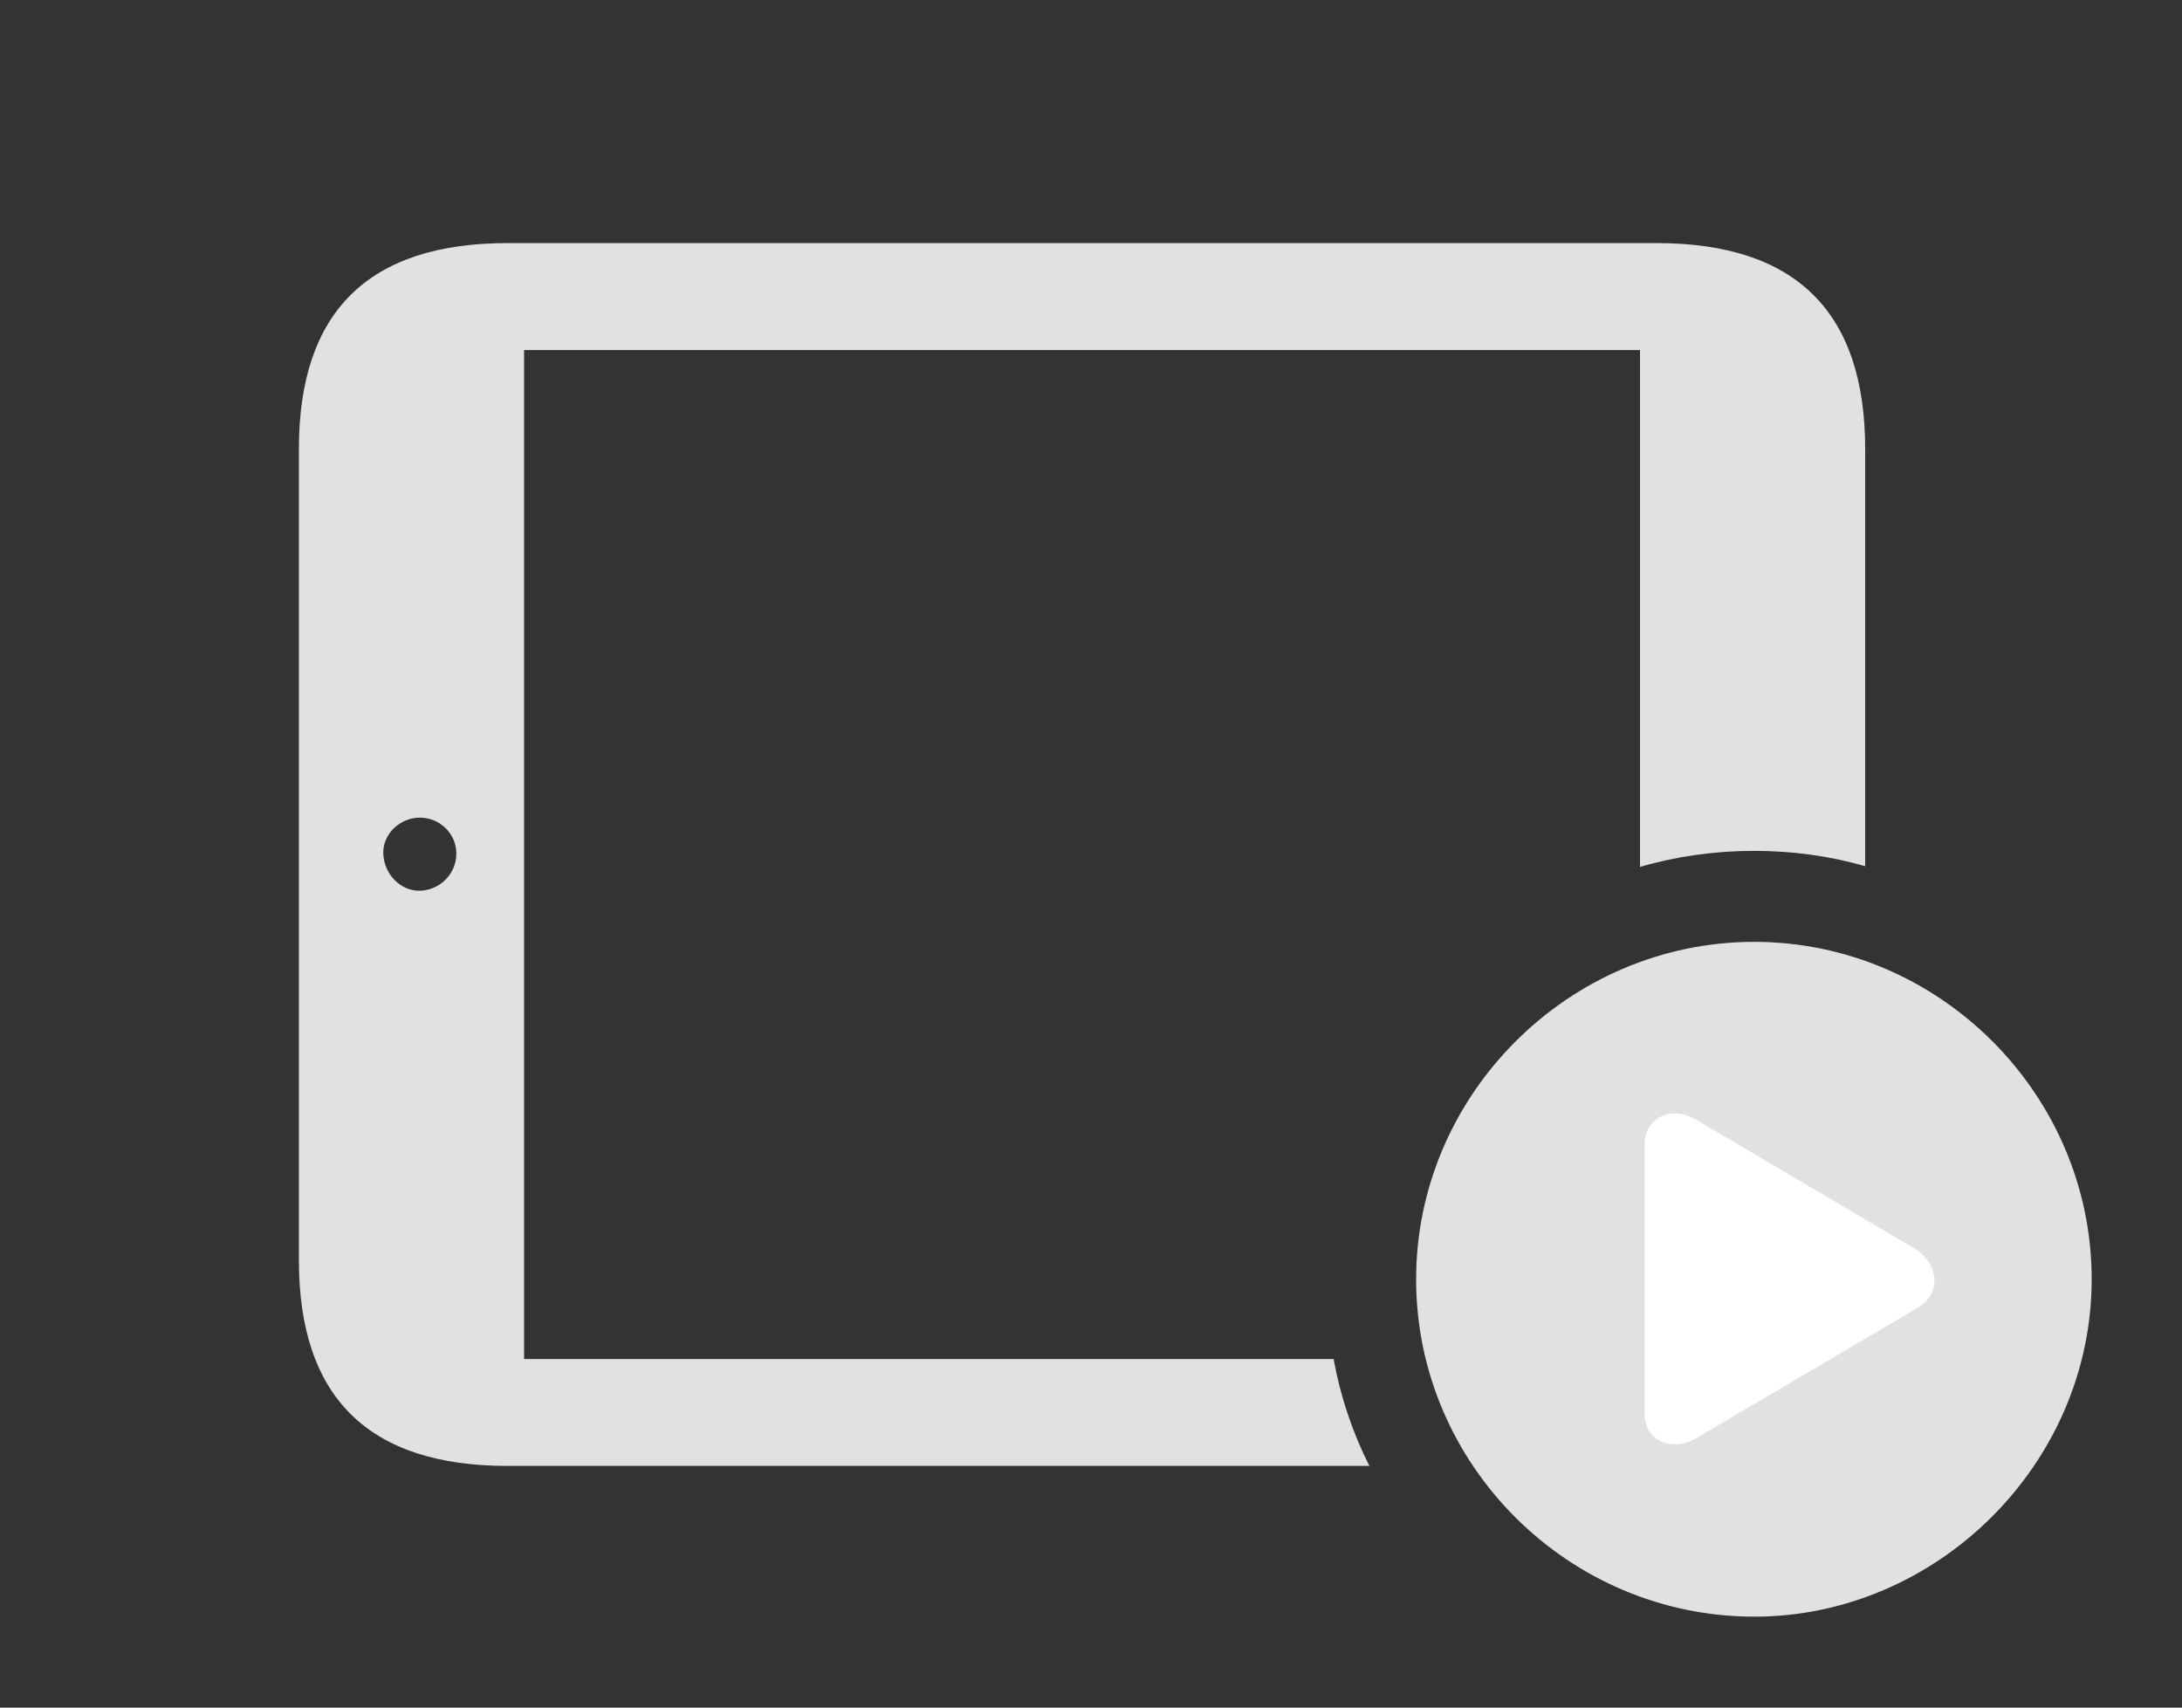 <?xml version="1.0" encoding="UTF-8"?>
<!--Generator: Apple Native CoreSVG 326-->
<!DOCTYPE svg
PUBLIC "-//W3C//DTD SVG 1.1//EN"
       "http://www.w3.org/Graphics/SVG/1.1/DTD/svg11.dtd">
<svg version="1.1" xmlns="http://www.w3.org/2000/svg" xmlns:xlink="http://www.w3.org/1999/xlink" viewBox="0 0 44.912 35.15">
 <rect x="0" y="0" width="44.912" height="35.15" fill="#333333" stroke="none"/>
 <g>
  <rect height="35.15" opacity="0" width="44.912" x="0" y="0"/>
  <path d="M38.391 9.242L38.391 17.829C37.664 17.62 36.897 17.514 36.107 17.514C35.293 17.514 34.503 17.626 33.756 17.845L33.756 7.205L10.787 7.205L10.787 27.973L27.449 27.973C27.59 28.749 27.84 29.489 28.186 30.174L10.445 30.174C7.588 30.174 6.152 28.766 6.152 25.936L6.152 9.242C6.152 6.412 7.588 5.004 10.445 5.004L34.098 5.004C36.969 5.004 38.391 6.426 38.391 9.242ZM7.889 17.568C7.902 17.992 8.244 18.348 8.654 18.334C9.051 18.32 9.393 17.992 9.393 17.568C9.393 17.172 9.064 16.83 8.641 16.83C8.23 16.83 7.875 17.172 7.889 17.568Z" fill="white" fill-opacity="0.85"/>
  <path d="M36.107 33.277C39.867 33.277 43.053 30.133 43.053 26.332C43.053 22.518 39.908 19.387 36.107 19.387C32.293 19.387 29.148 22.531 29.148 26.332C29.148 30.16 32.293 33.277 36.107 33.277Z" fill="white" fill-opacity="0.85"/>
  <path d="M33.852 29.094L33.852 23.557C33.852 22.982 34.426 22.75 34.918 23.051L39.389 25.689C39.922 26.004 39.963 26.633 39.471 26.92L34.918 29.6C34.426 29.9 33.852 29.668 33.852 29.094Z" fill="white"/>
 </g>
</svg>
